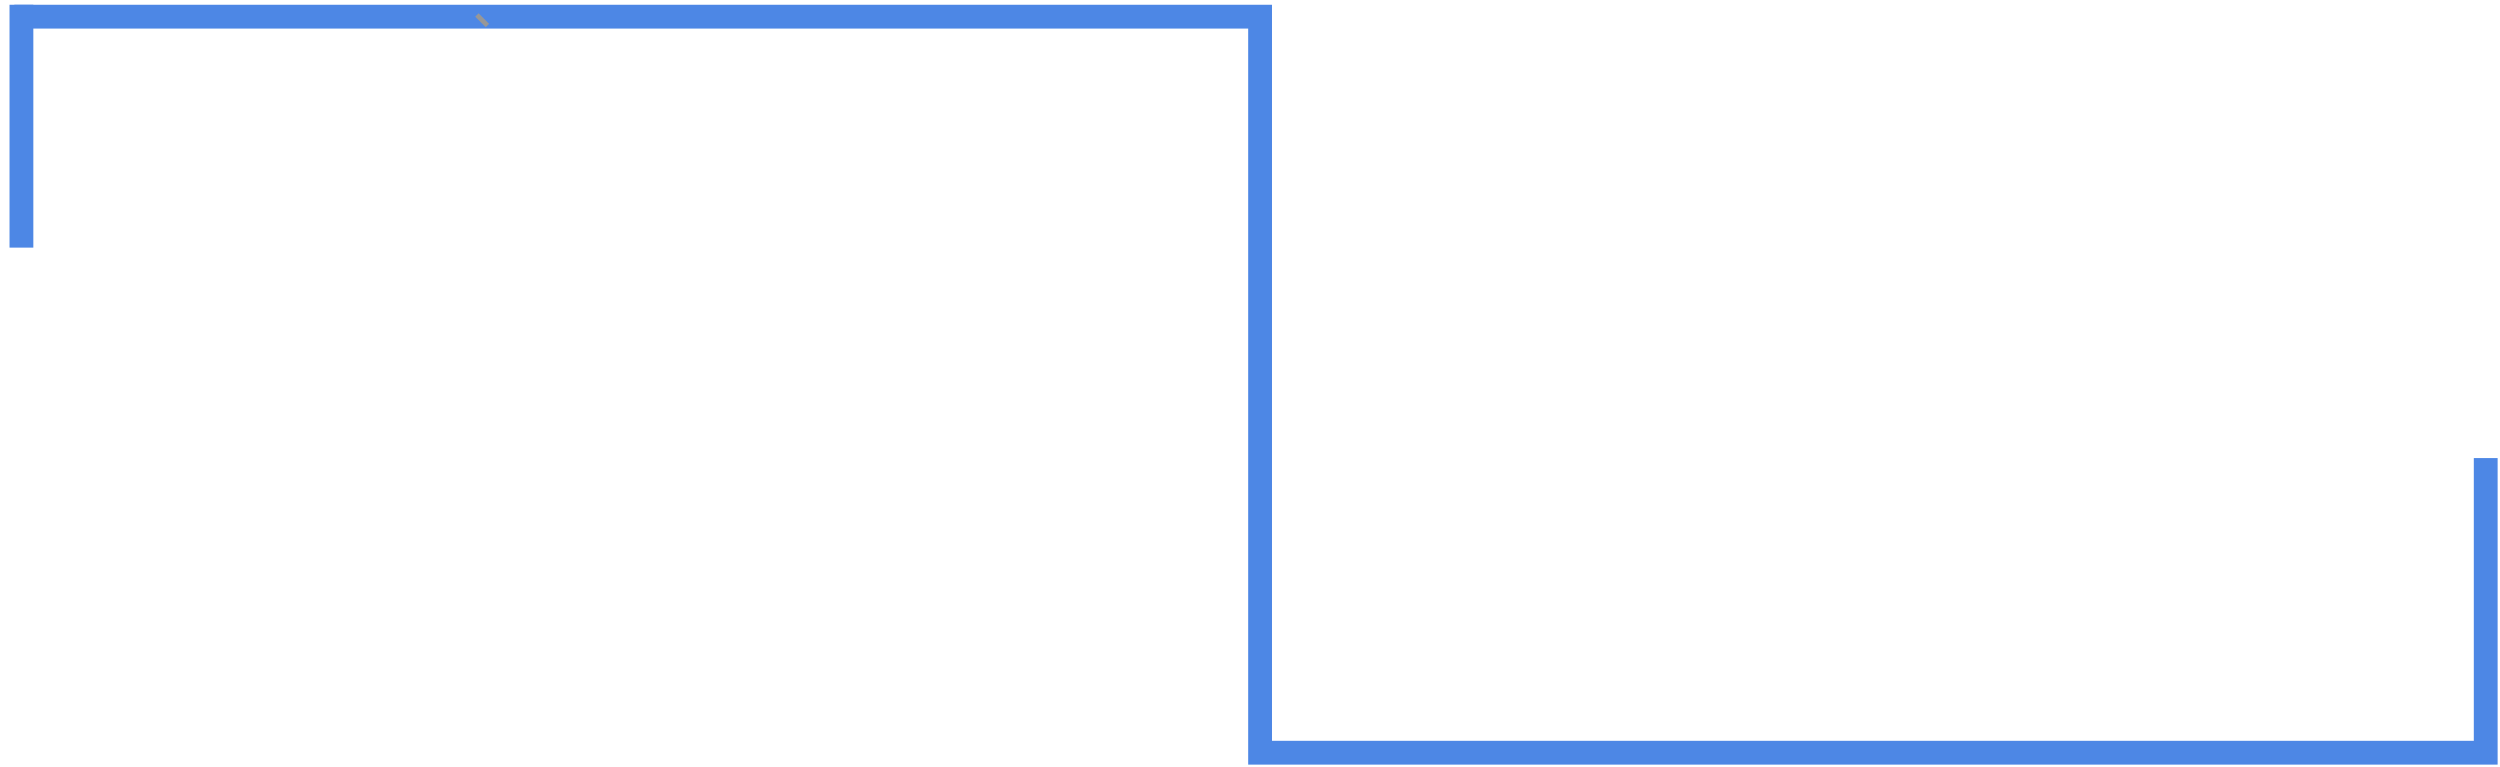 <?xml version="1.0" encoding="UTF-8"?>
<svg width="525px" height="161px" viewBox="0 0 525 161" version="1.1" xmlns="http://www.w3.org/2000/svg" xmlns:xlink="http://www.w3.org/1999/xlink">
    <!-- Generator: Sketch 48.2 (47327) - http://www.bohemiancoding.com/sketch -->
    <title>intelliSound-waveforms</title>
    <desc>Created with Sketch.</desc>
    <defs></defs>
    <g id="square-wave" stroke="none" stroke-width="1" fill="none" fill-rule="evenodd" stroke-linecap="square">
        <g transform="translate(3, 3)">
            <polyline id="Line-2" stroke="#4D87E5" stroke-width="5" points="2.5 0.5 261.618 0.5 261.618 155.07 519 155.07 519 95.695"></polyline>
            <path d="M1.5,46.5 L1.5,0.5" id="Line" stroke="#4D87E5" stroke-width="5"></path>
            <path d="M97.5,0.5 L99,2" id="Line-3" stroke="#979797"></path>
        </g>
    </g>
</svg>